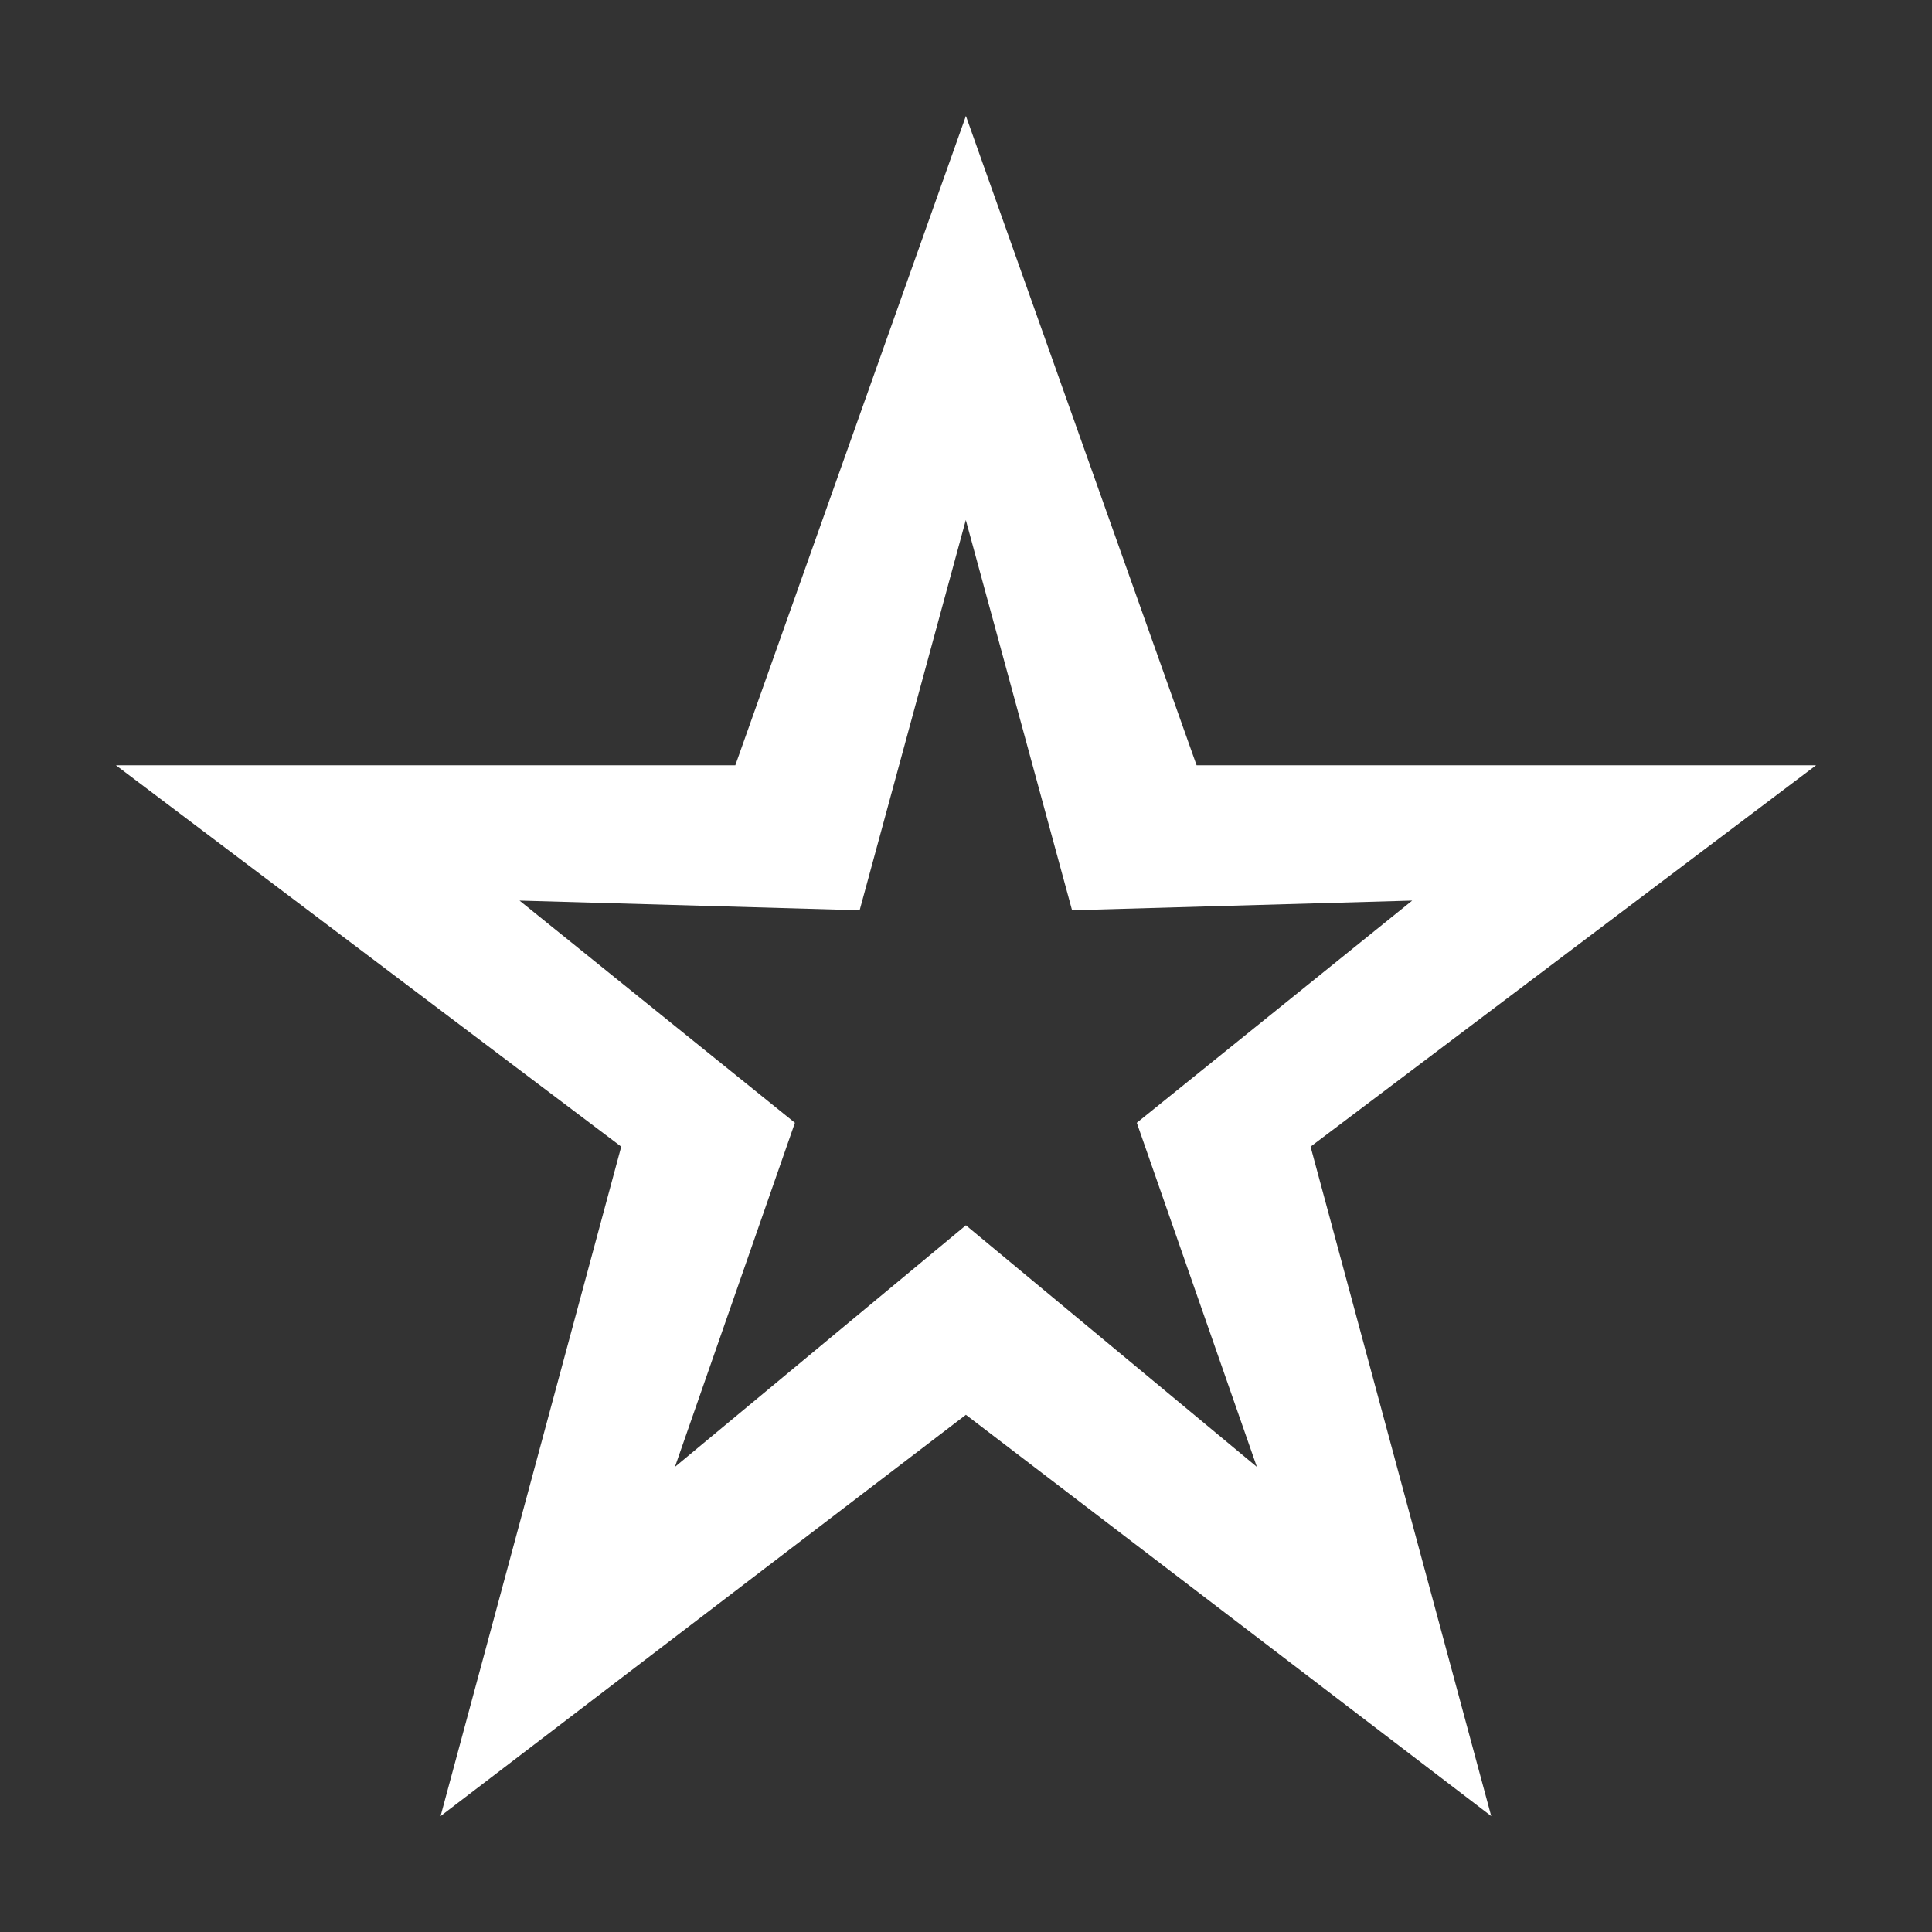 <?xml version="1.0" encoding="utf-8"?>
<!-- Generated by IcoMoon.io -->
<!DOCTYPE svg PUBLIC "-//W3C//DTD SVG 1.1//EN" "http://www.w3.org/Graphics/SVG/1.1/DTD/svg11.dtd">
<svg version="1.1" xmlns="http://www.w3.org/2000/svg" xmlns:xlink="http://www.w3.org/1999/xlink" width="20" height="20" viewBox="0 0 20 20">
<rect x="0" y="0" width="20" height="20" fill="#333333" stroke="none"/>
<g id="icomoon-ignore">
</g>
<path d="M18.8 7.922h-6.413l-2.388-6.722-2.387 6.722h-6.412l5.231 3.948-1.87 6.93 5.438-4.154 5.438 4.154-1.87-6.93 5.233-3.948zM9.999 12.684l-3.012 2.501 1.242-3.562-2.851-2.3 3.521 0.1 1.099-4.040 1.1 4.040 3.521-0.1-2.851 2.3 1.243 3.562-3.012-2.501z" fill="#ffffff"></path>
</svg>
